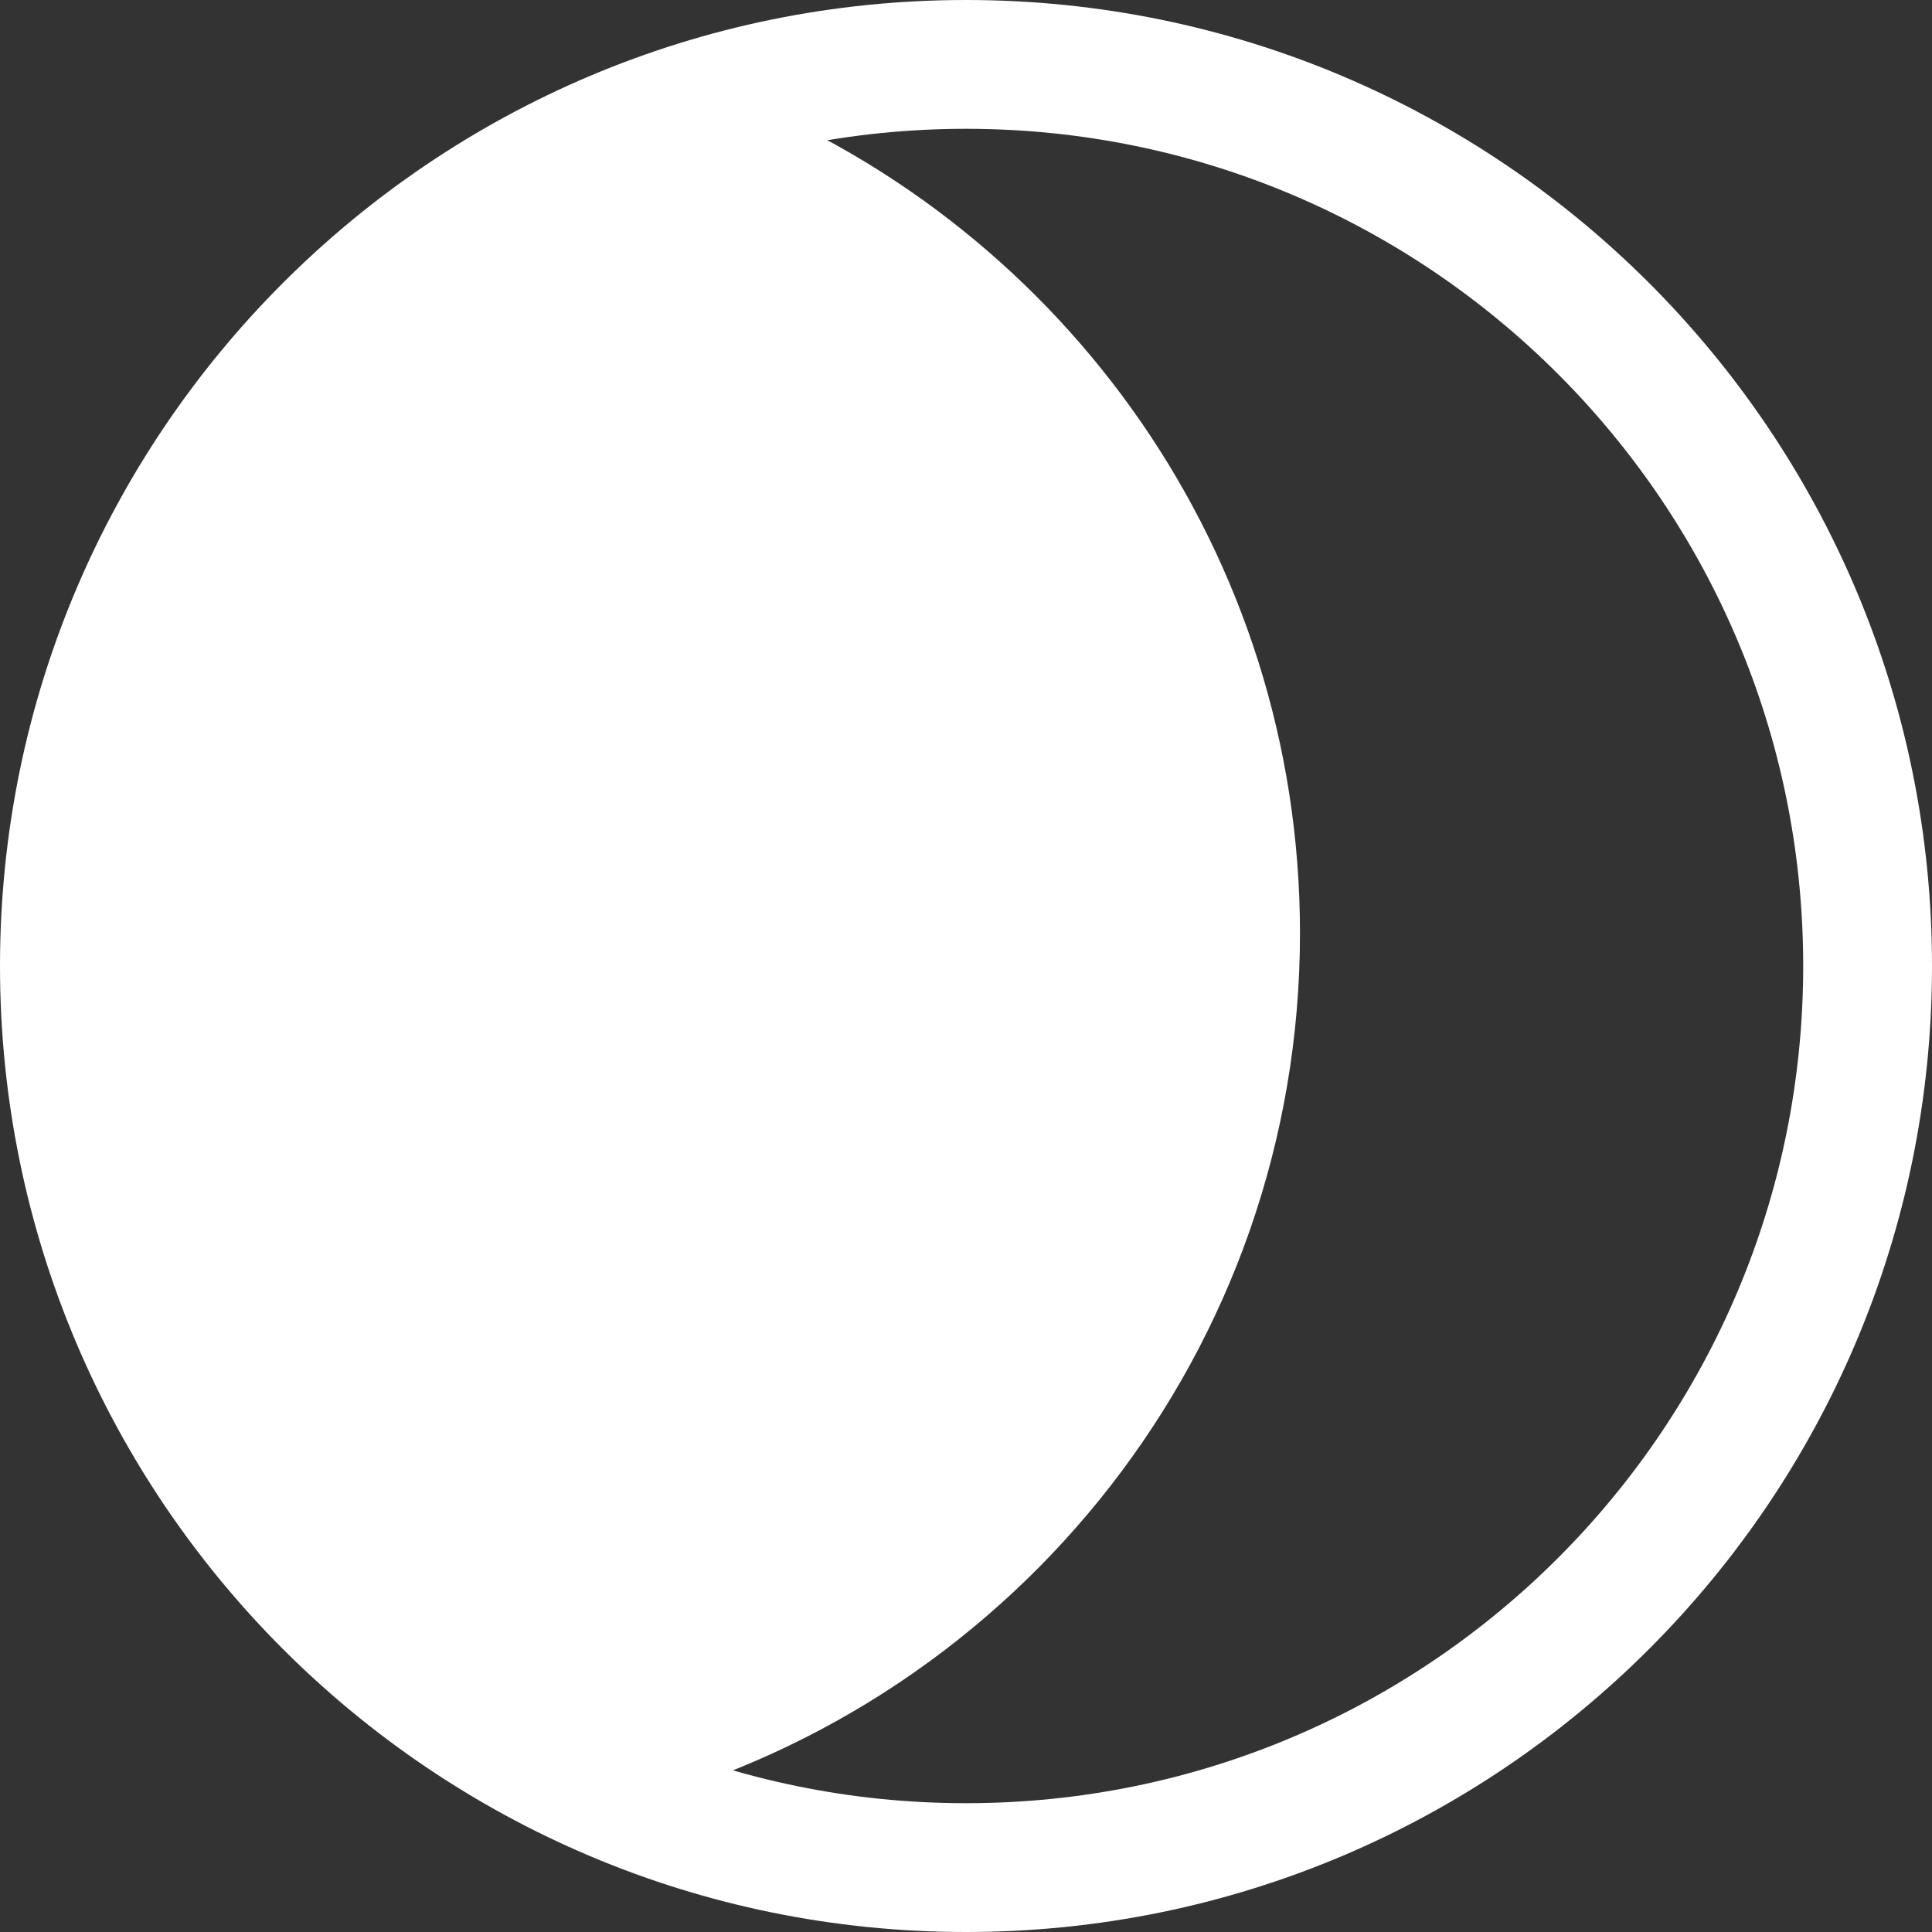 <svg width="15" height="15" viewBox="0 0 15 15" fill="none" xmlns="http://www.w3.org/2000/svg">
<rect x="0" y="0" width="15" height="15" fill="#333333" stroke="none"/>
<path d="M14 7.5C14 3.91 11.09 1 7.5 1C3.91 1 1 3.91 1 7.5C1 11.09 3.91 14 7.5 14C11.09 14 14 11.09 14 7.5ZM15 7.5C15 11.642 11.642 15 7.5 15C3.358 15 2.29328e-06 11.642 1.31134e-06 7.5C5.87108e-07 3.358 3.358 -5.87108e-07 7.5 -1.31134e-06C11.642 -1.77786e-06 15 3.358 15 7.5Z" fill="white"/>
<path d="M5.686 0.743C8.267 1.773 10.093 4.295 10.093 7.245C10.093 10.478 7.899 13.198 4.92 14.002C2.338 12.971 0.514 10.449 0.514 7.5C0.514 4.266 2.706 1.547 5.686 0.743Z" fill="white"/>
</svg>
